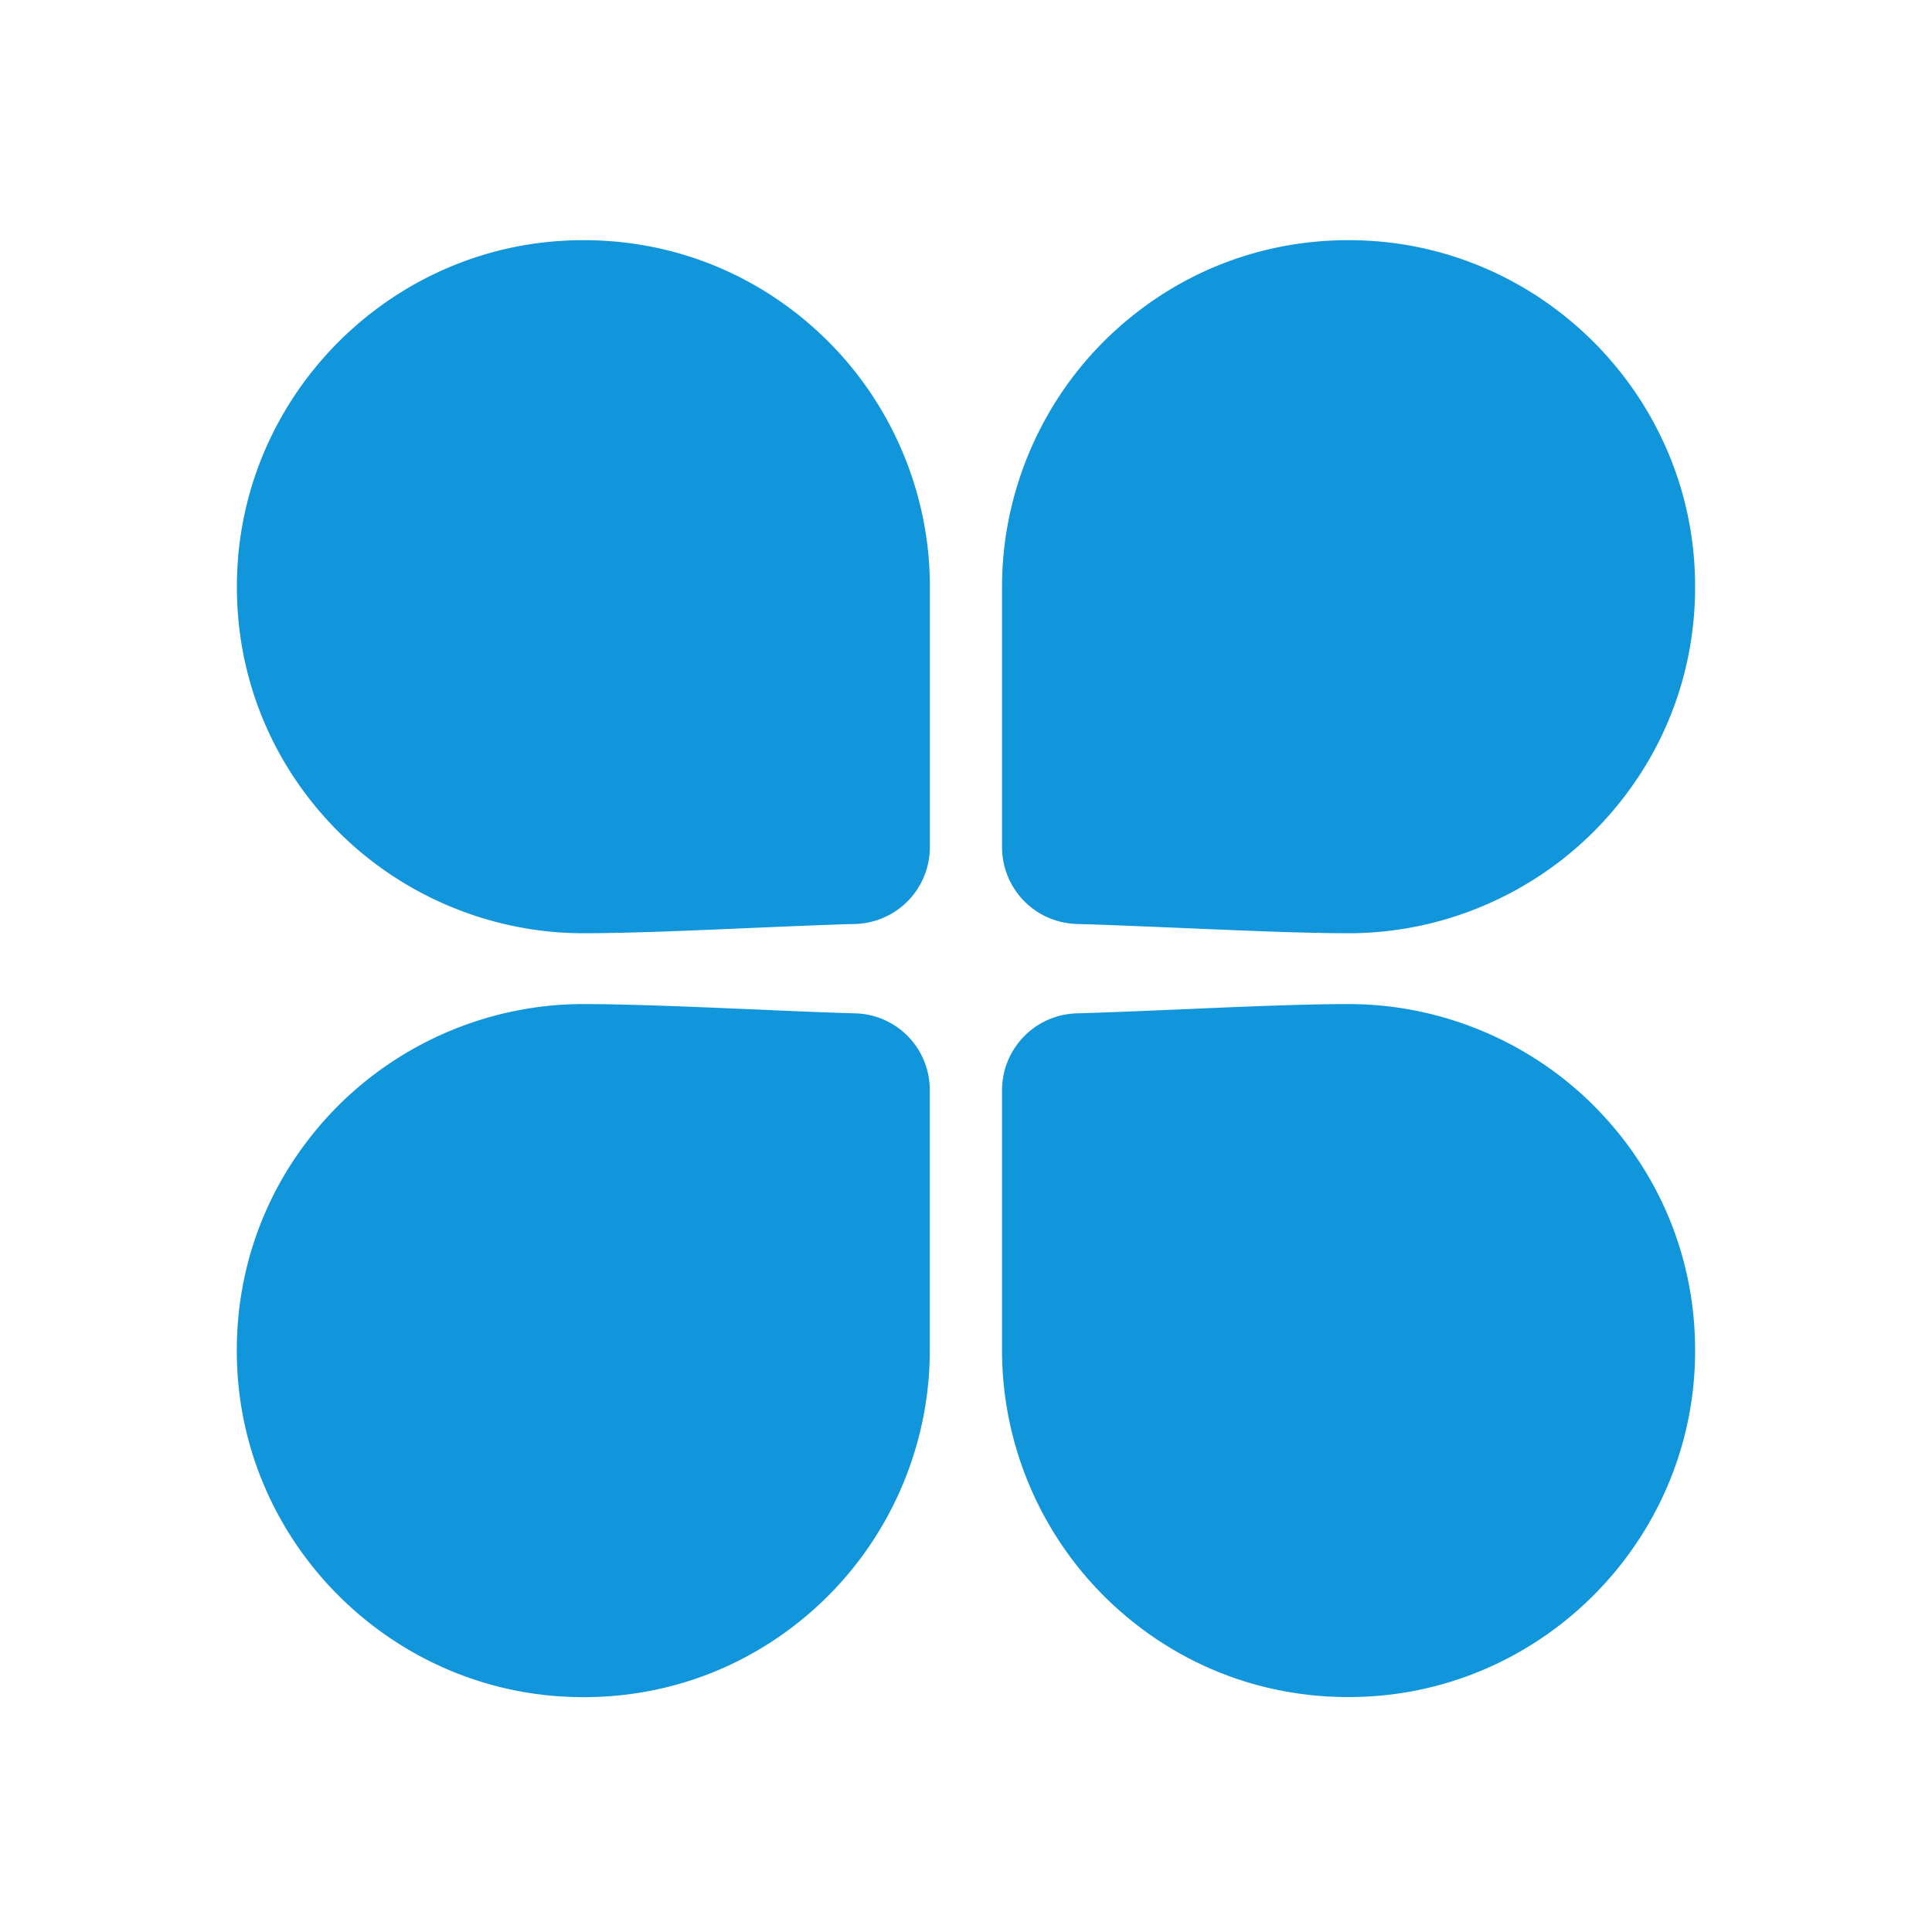 <?xml version="1.0" standalone="no"?><!DOCTYPE svg PUBLIC "-//W3C//DTD SVG 1.1//EN" "http://www.w3.org/Graphics/SVG/1.1/DTD/svg11.dtd"><svg t="1615387983889" class="icon" viewBox="0 0 1024 1024" version="1.1" xmlns="http://www.w3.org/2000/svg" p-id="10810" xmlns:xlink="http://www.w3.org/1999/xlink" width="128" height="128"><defs><style type="text/css"></style></defs><path d="M434.534 176.691c-37.632-35.123-86.682-52.48-138.291-48.947-90.778 6.298-163.942 79.462-170.24 170.24-3.533 51.558 13.824 100.659 48.947 138.291 34.611 37.069 83.558 58.368 134.298 58.368 23.757 0 57.6-1.434 90.317-2.867 19.661-0.819 38.246-1.638 53.555-2.048 22.272-0.614 39.731-18.637 39.731-40.96V310.989c0.051-50.739-21.248-99.686-58.317-134.298zM453.12 537.088c-15.36-0.41-33.946-1.229-53.658-2.099-32.717-1.382-66.509-2.816-90.266-2.816-50.739 0-99.635 21.299-134.298 58.368-35.123 37.632-52.48 86.733-48.947 138.291 6.246 90.778 79.462 163.942 170.24 170.24 4.403 0.307 8.806 0.461 13.158 0.461 46.694 0 90.726-17.254 125.082-49.357 37.069-34.611 58.368-83.558 58.368-134.298v-137.779a40.566 40.566 0 0 0-39.68-41.011zM570.88 489.728c15.309 0.41 33.894 1.229 53.555 2.048 32.717 1.382 66.56 2.867 90.317 2.867 50.739 0 99.635-21.248 134.298-58.368 35.123-37.632 52.48-86.733 48.947-138.291-6.246-90.778-79.462-163.942-170.24-170.24-51.456-3.533-100.659 13.824-138.291 48.947-37.069 34.611-58.368 83.558-58.368 134.298v137.779c0 22.323 17.459 40.346 39.782 40.96zM714.752 532.173c-23.757 0-57.549 1.434-90.266 2.867-19.712 0.819-38.298 1.638-53.606 2.048a40.776 40.776 0 0 0-39.782 40.96v137.779c0 50.739 21.248 99.635 58.368 134.298 34.406 32.102 78.387 49.357 125.133 49.357 4.352 0 8.755-0.154 13.158-0.461 90.778-6.246 163.942-79.462 170.24-170.24 3.533-51.558-13.824-100.659-48.947-138.291-34.611-37.069-83.558-58.317-134.298-58.317z" fill="#1296db" p-id="10811"></path></svg>